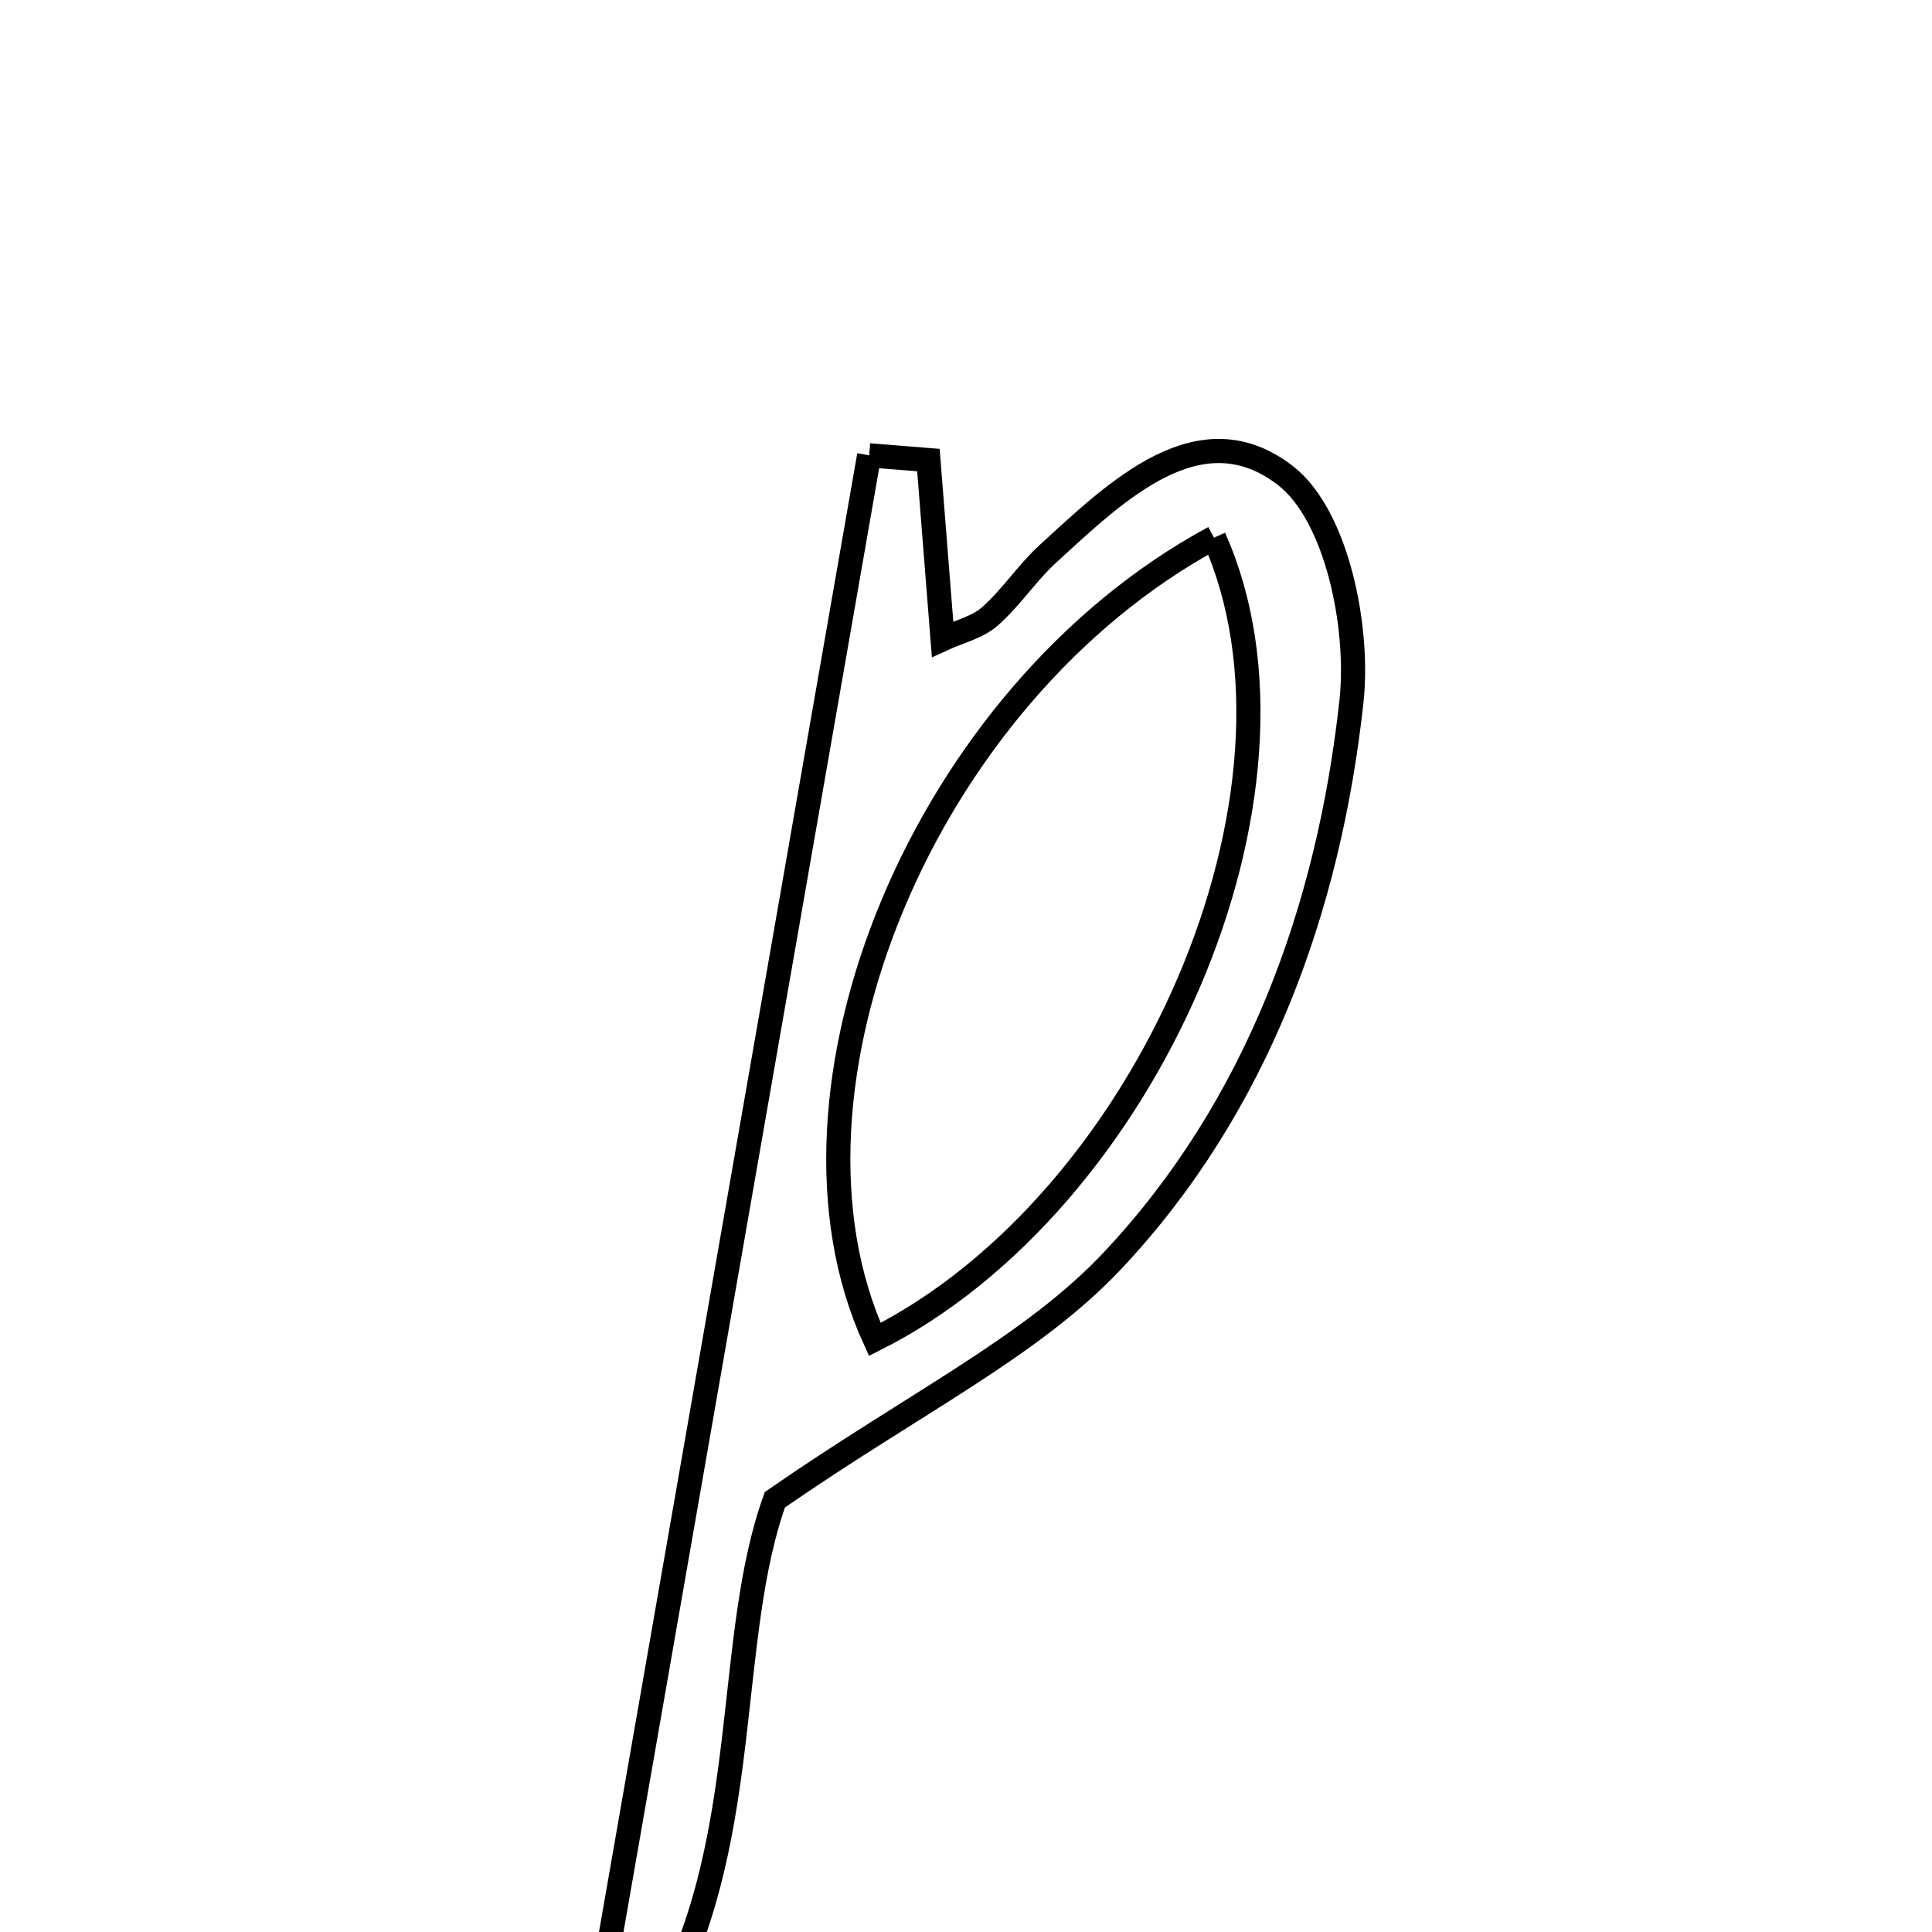 <svg xmlns="http://www.w3.org/2000/svg" viewBox="0.0 0.0 24.0 24.0" height="200px" width="200px"><path fill="none" stroke="black" stroke-width=".3" stroke-opacity="1.0"  filling="0" d="M10.797 5.656 C11.042 5.676 11.287 5.695 11.533 5.715 C11.589 6.427 11.646 7.139 11.709 7.94 C11.91 7.847 12.141 7.795 12.297 7.657 C12.56 7.426 12.756 7.119 13.014 6.883 C13.868 6.101 14.907 5.083 15.971 5.91 C16.607 6.406 16.889 7.791 16.788 8.716 C16.507 11.288 15.617 13.744 13.829 15.651 C12.815 16.732 11.378 17.416 9.626 18.63 C9.011 20.336 9.339 22.772 8.274 24.802 C8.011 24.741 7.748 24.679 7.485 24.618 C8.589 18.298 9.693 11.977 10.797 5.656"></path>
<path fill="none" stroke="black" stroke-width=".3" stroke-opacity="1.0"  filling="0" d="M15.081 6.679 C11.475 8.627 9.454 13.551 10.867 16.639 C14.249 14.939 16.488 9.824 15.081 6.679"></path></svg>